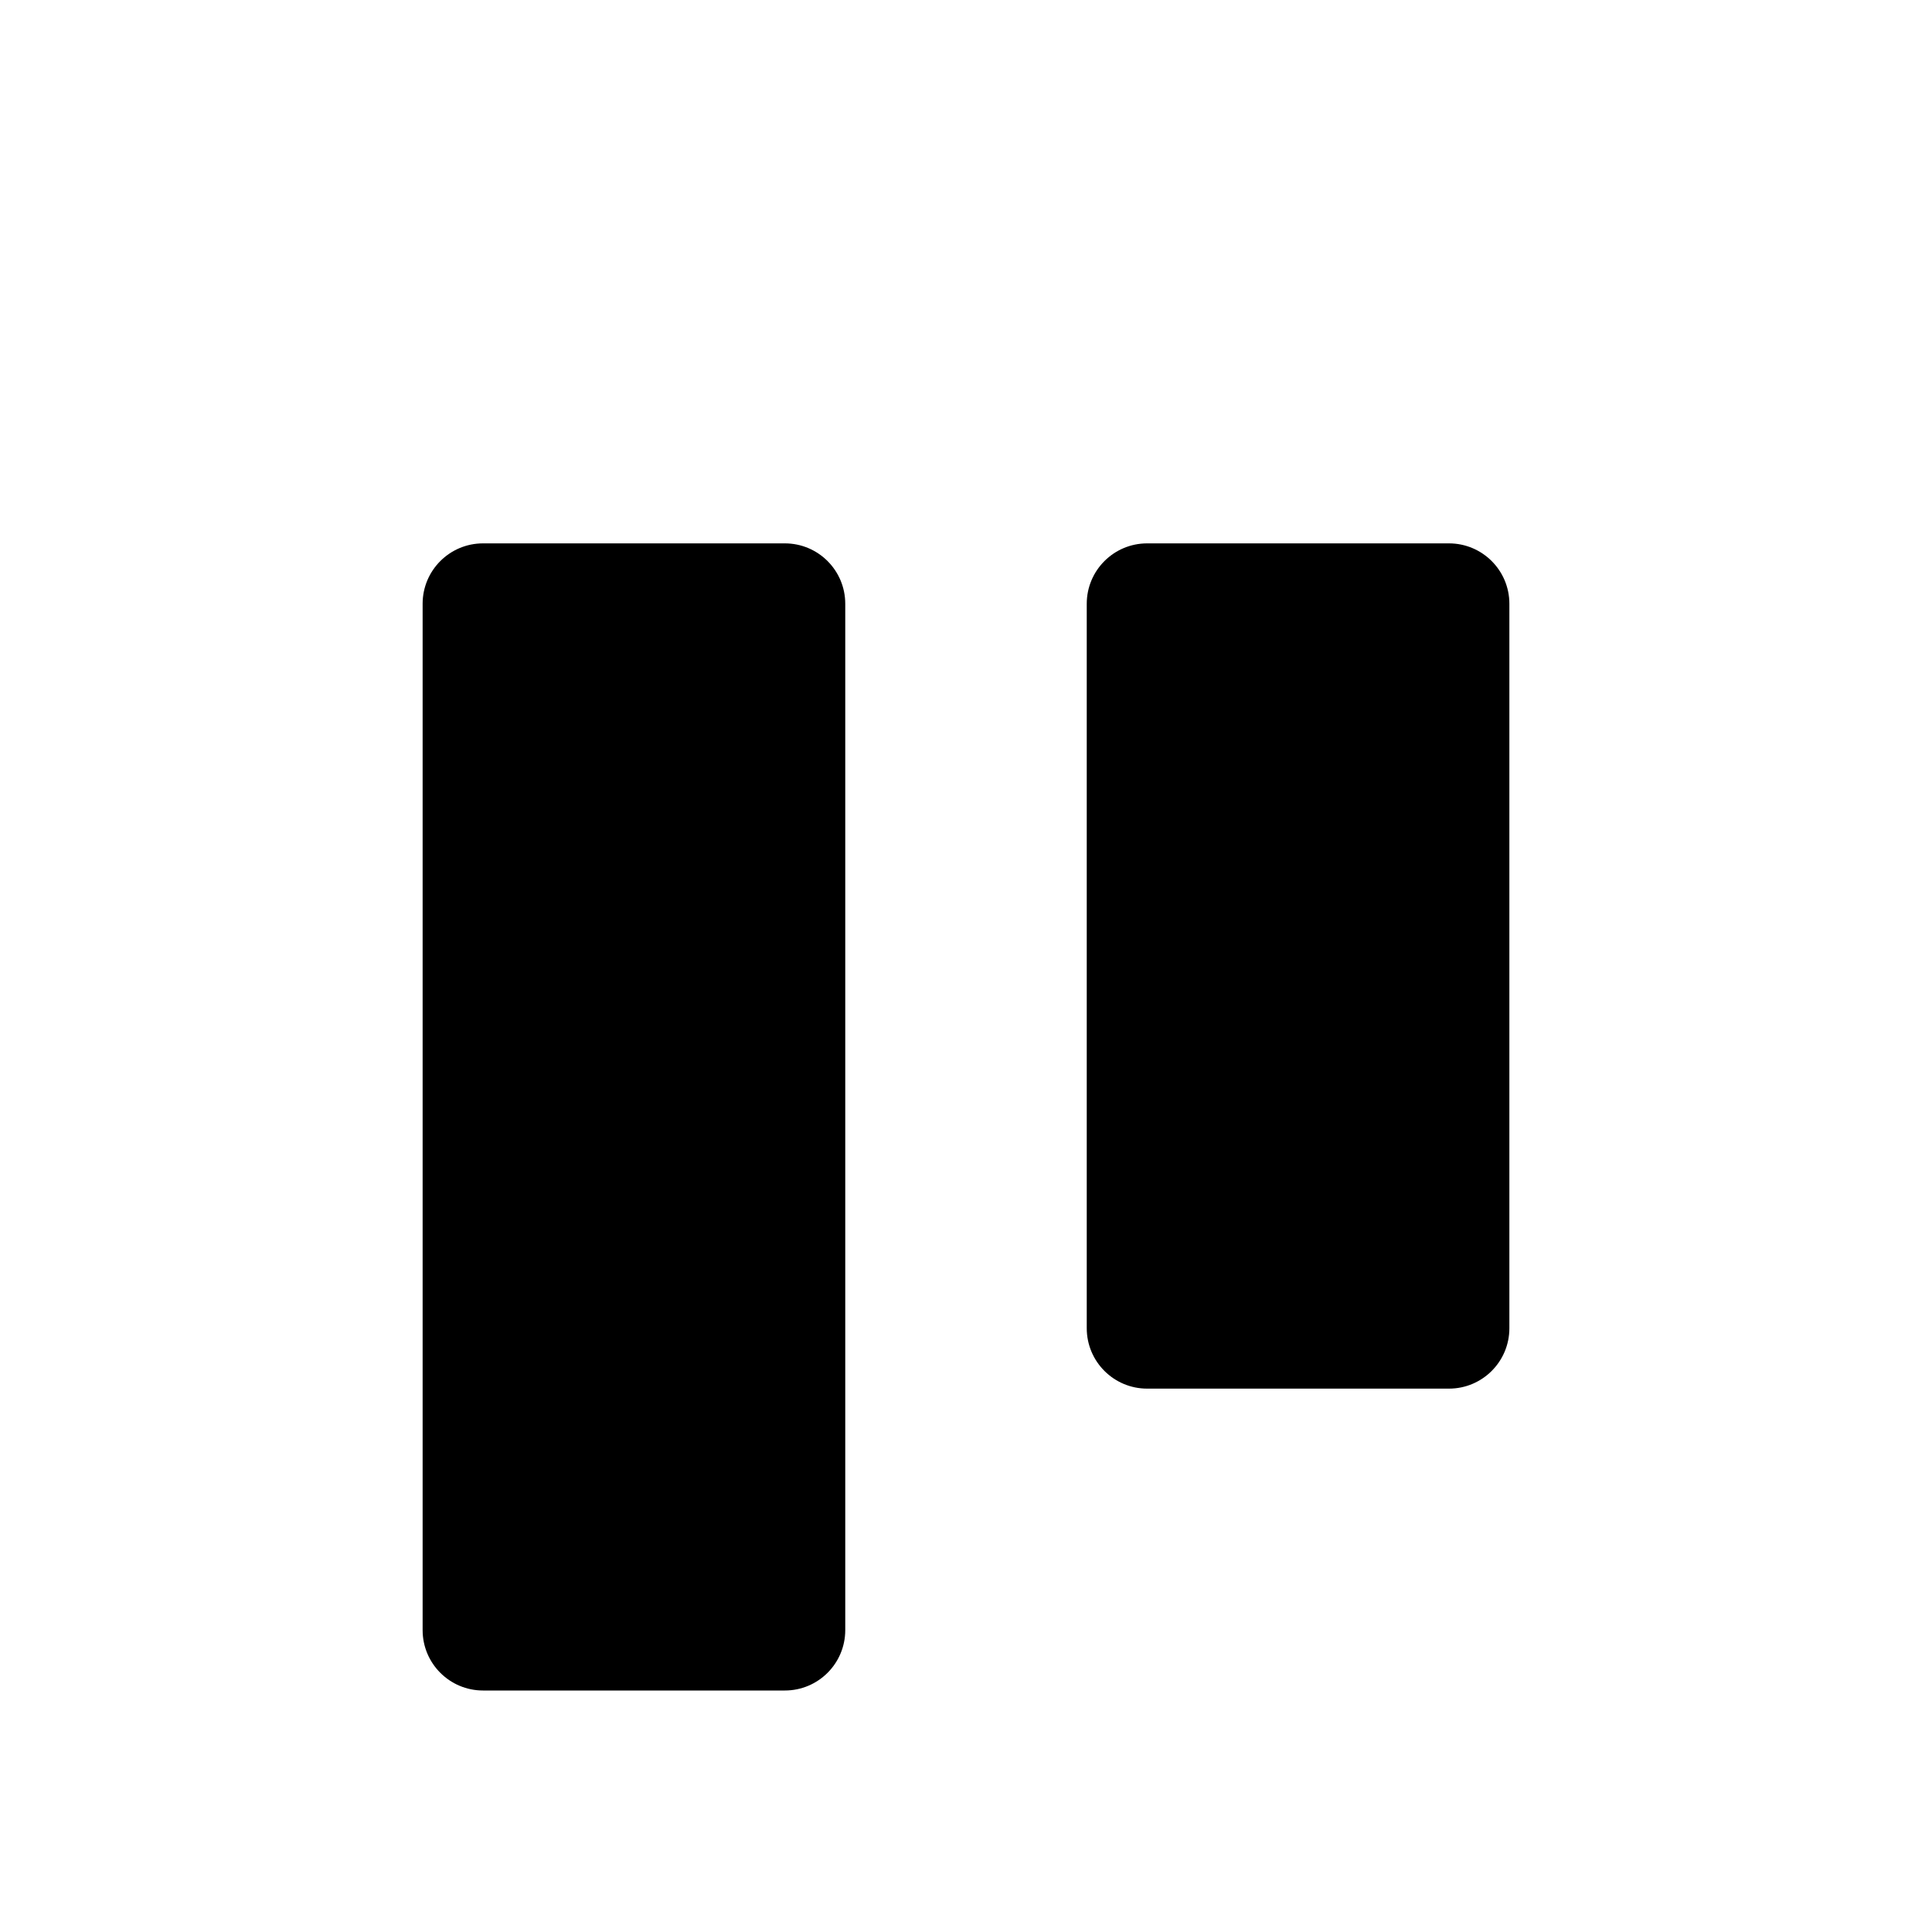 <svg viewBox="0 0 32 32" xmlns="http://www.w3.org/2000/svg">
<path d="M27 4.999H5" stroke-width="2" stroke-linecap="round" stroke-linejoin="round"/>
<path d="M25 22V10C25 9.448 24.552 9 24 9H19C18.448 9 18 9.448 18 10V22C18 22.552 18.448 23 19 23H24C24.552 23 25 22.552 25 22Z" stroke-width="2" stroke-linecap="round" stroke-linejoin="round"/>
<path d="M13 9H8C7.448 9 7 9.448 7 10V27C7 27.552 7.448 28 8 28H13C13.552 28 14 27.552 14 27V10C14 9.448 13.552 9 13 9Z" stroke-width="2" stroke-linecap="round" stroke-linejoin="round"/>
</svg>
